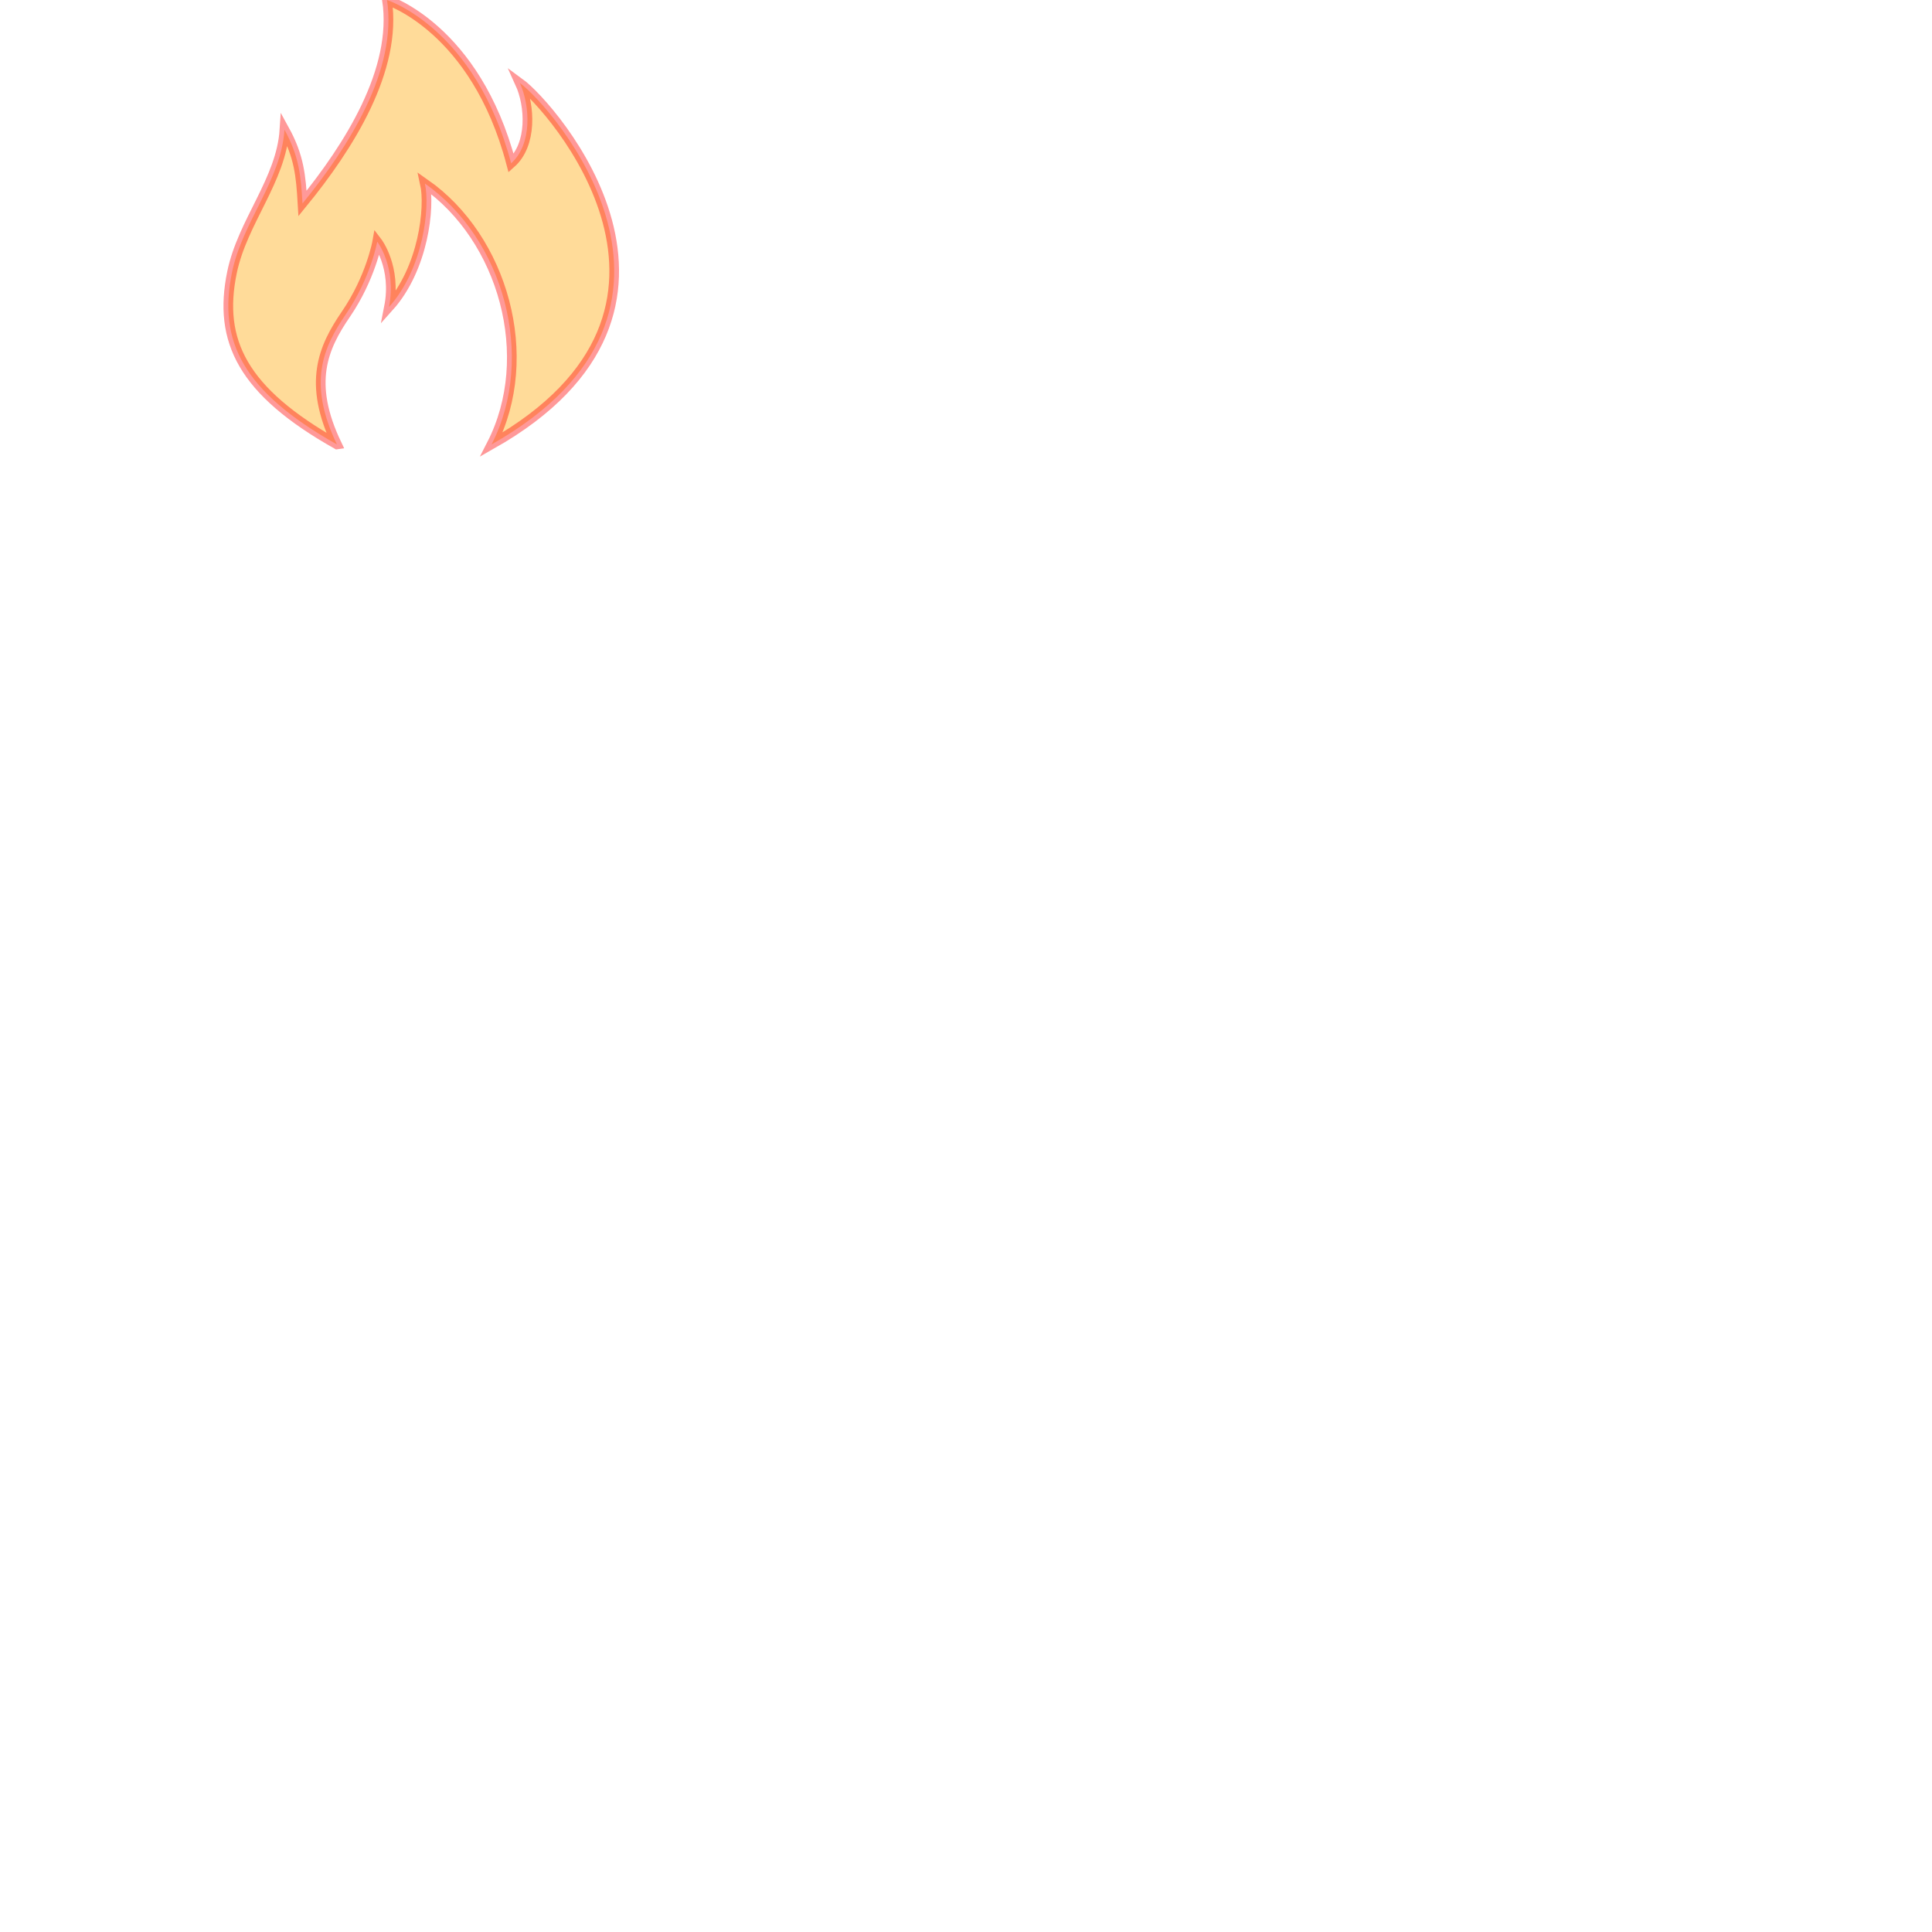 <?xml version="1.0" encoding="UTF-8"?>
<!DOCTYPE svg PUBLIC "-//W3C//DTD SVG 1.1//EN" "http://www.w3.org/Graphics/SVG/1.1/DTD/svg11.dtd">
<svg width="200" height="200" xmlns="http://www.w3.org/2000/svg" xmlns:svg="http://www.w3.org/2000/svg">
	<path style="opacity: 0.4" stroke="red" fill="orange" fill-width="3" d="m34.882,46.008c-3.066,-6.38 -1.433,-10.036 0.923,-13.481c2.581,-3.772 3.246,-7.506 3.246,-7.506s2.029,2.637 1.217,6.762c3.584,-3.99 4.261,-10.347 3.719,-12.781c8.102,5.662 11.564,17.921 6.898,27.006c24.818,-14.042 6.173,-35.053 2.927,-37.42c1.082,2.367 1.287,6.373 -0.899,8.318c-3.7,-14.031 -12.849,-16.906 -12.849,-16.906c1.082,7.236 -3.922,15.148 -8.748,21.06c-0.17,-2.885 -0.35,-4.876 -1.867,-7.637c-0.341,5.241 -4.346,9.514 -5.431,14.765c-1.469,7.112 1.101,12.319 10.862,17.82z"/>
</svg>
